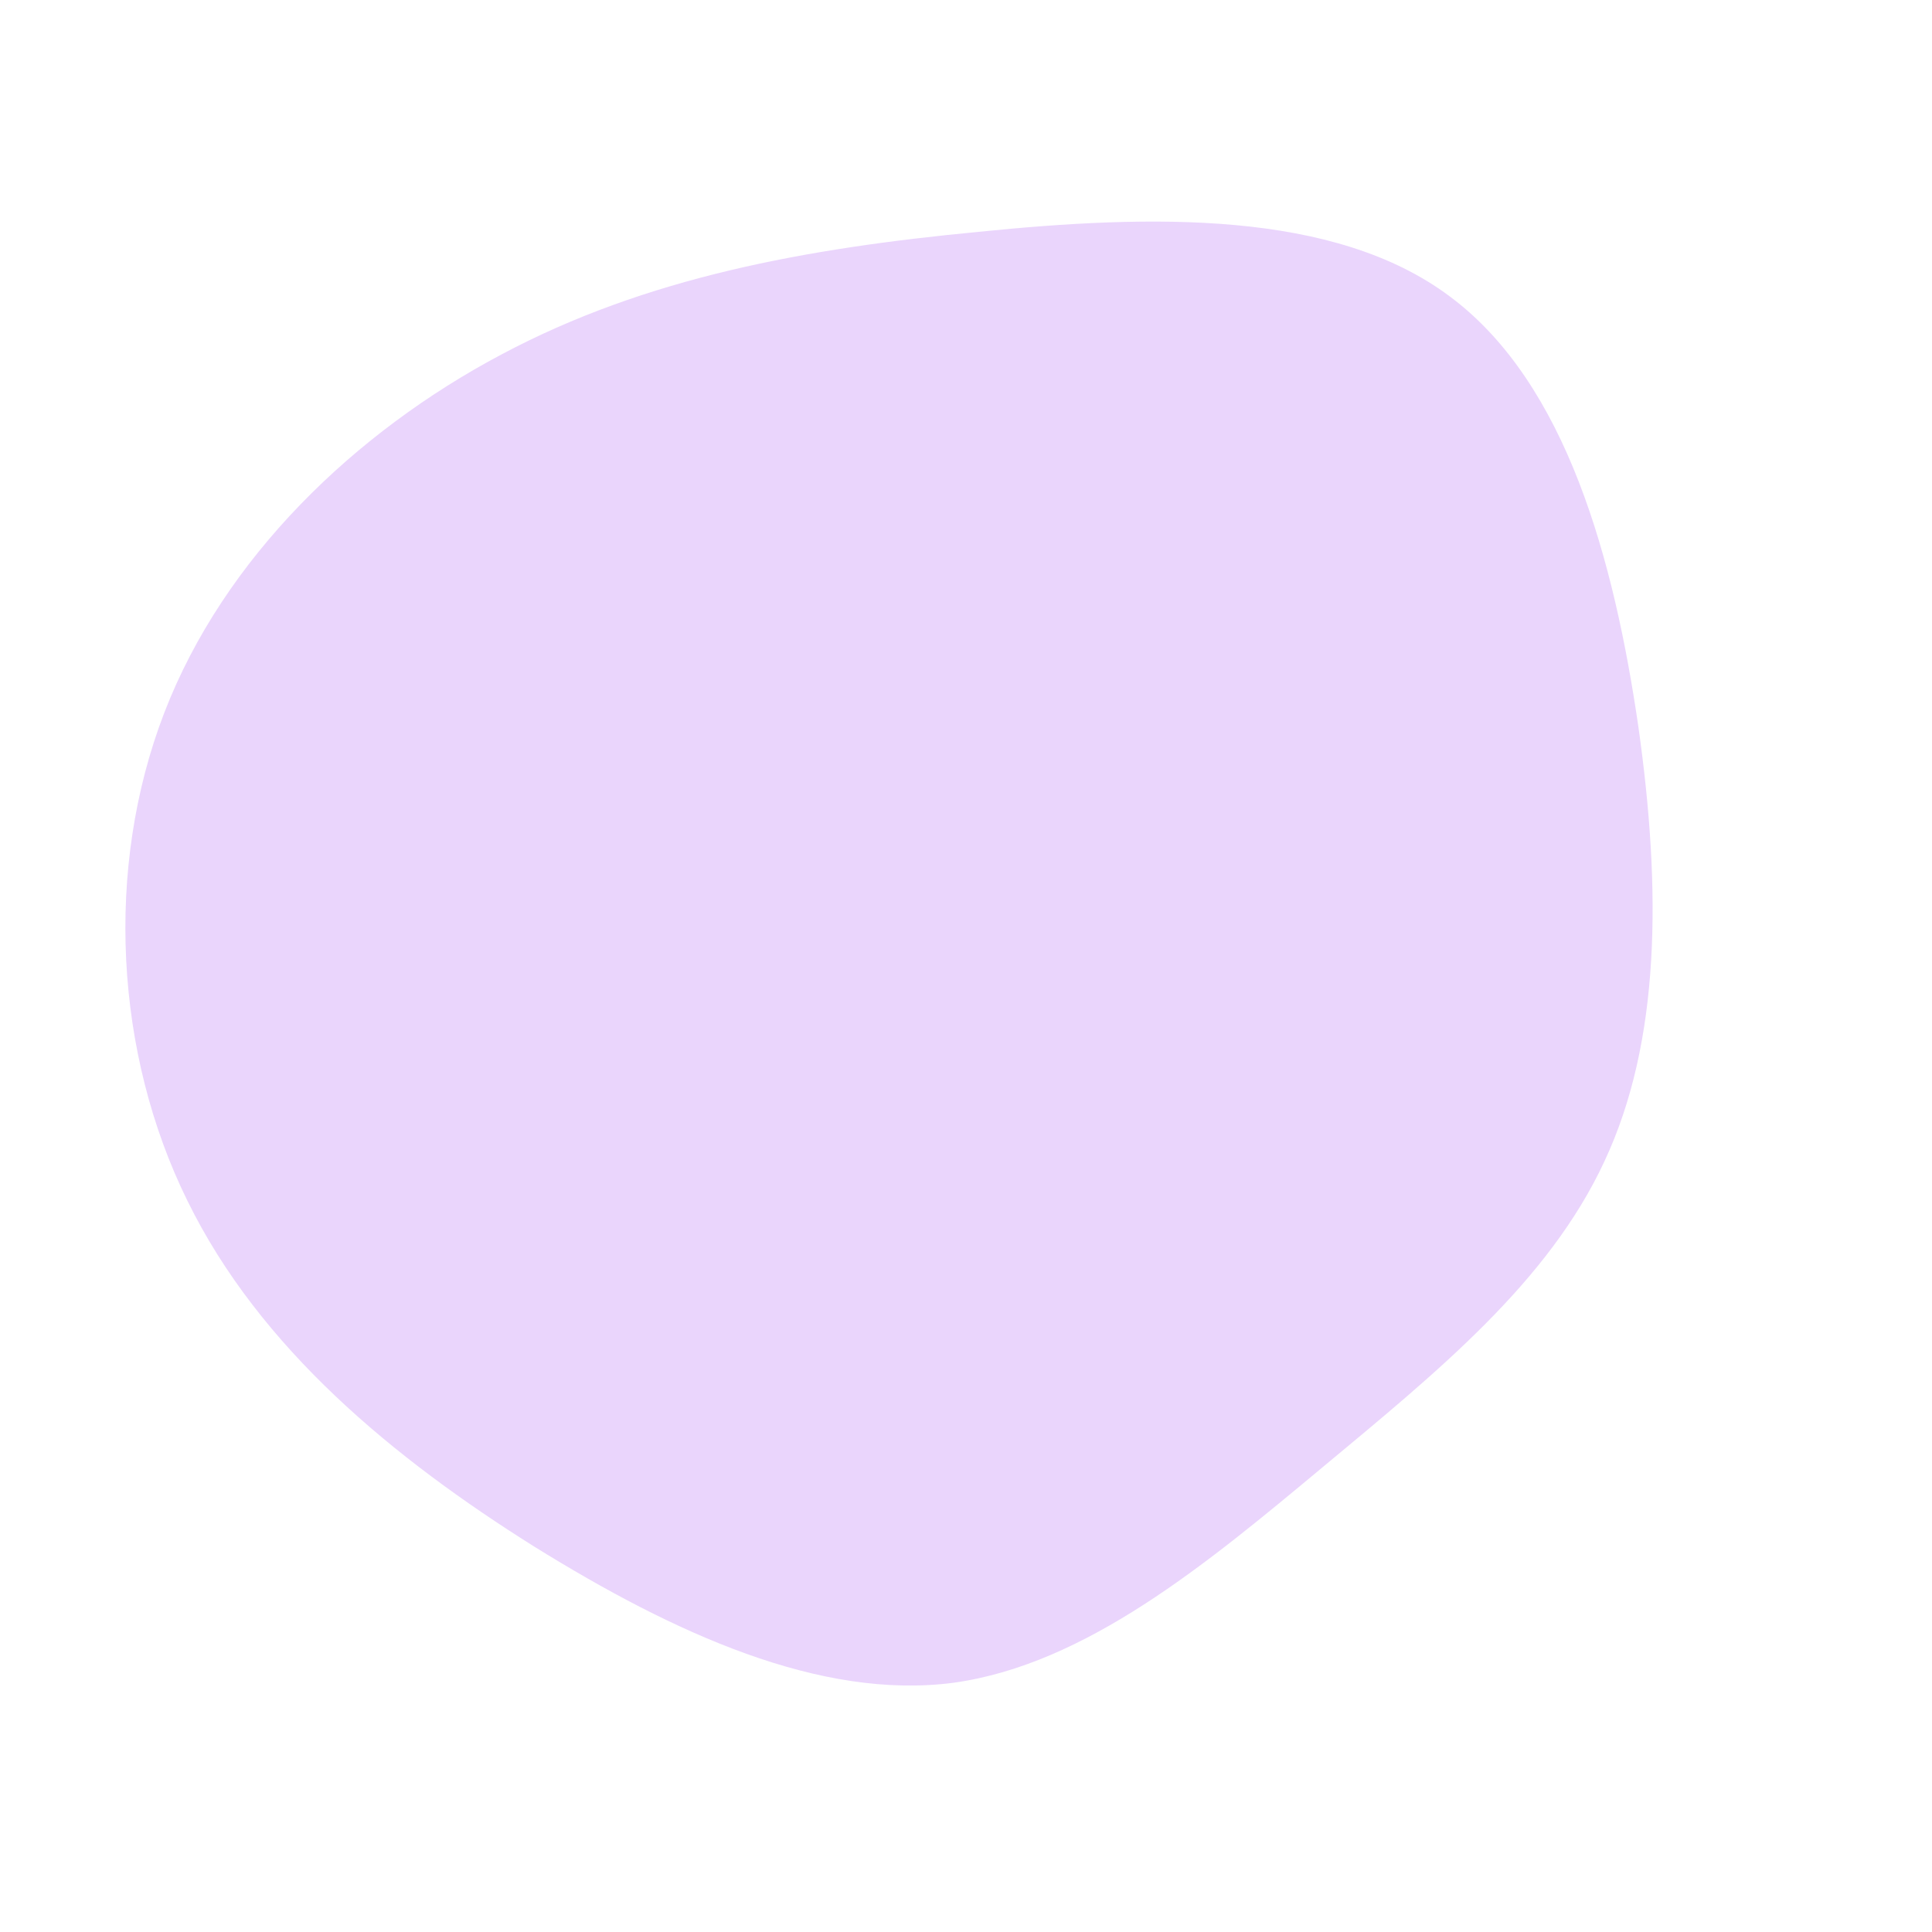 <?xml version="1.0" standalone="no"?>
<svg viewBox="0 0 200 200" xmlns="http://www.w3.org/2000/svg">
  <path fill="#ead5fc2f" d="M50.1,-69.3C62.2,-60.3,67.1,-41.9,69.6,-24.8C72,-7.8,71.9,7.8,66.1,20.2C60.3,32.7,48.8,42,36.9,51.9C24.9,61.9,12.4,72.3,-1.3,74.2C-15.1,76,-30.2,69.1,-44.7,60.1C-59.2,51,-73.1,39.6,-80.6,24.3C-88.1,9.1,-89.2,-10.1,-83,-26.2C-76.8,-42.3,-63.2,-55.3,-48.1,-63.3C-33.1,-71.3,-16.5,-74.3,1.3,-76C19.1,-77.8,38.1,-78.3,50.1,-69.3Z" transform="translate(100 100)" />
</svg>
